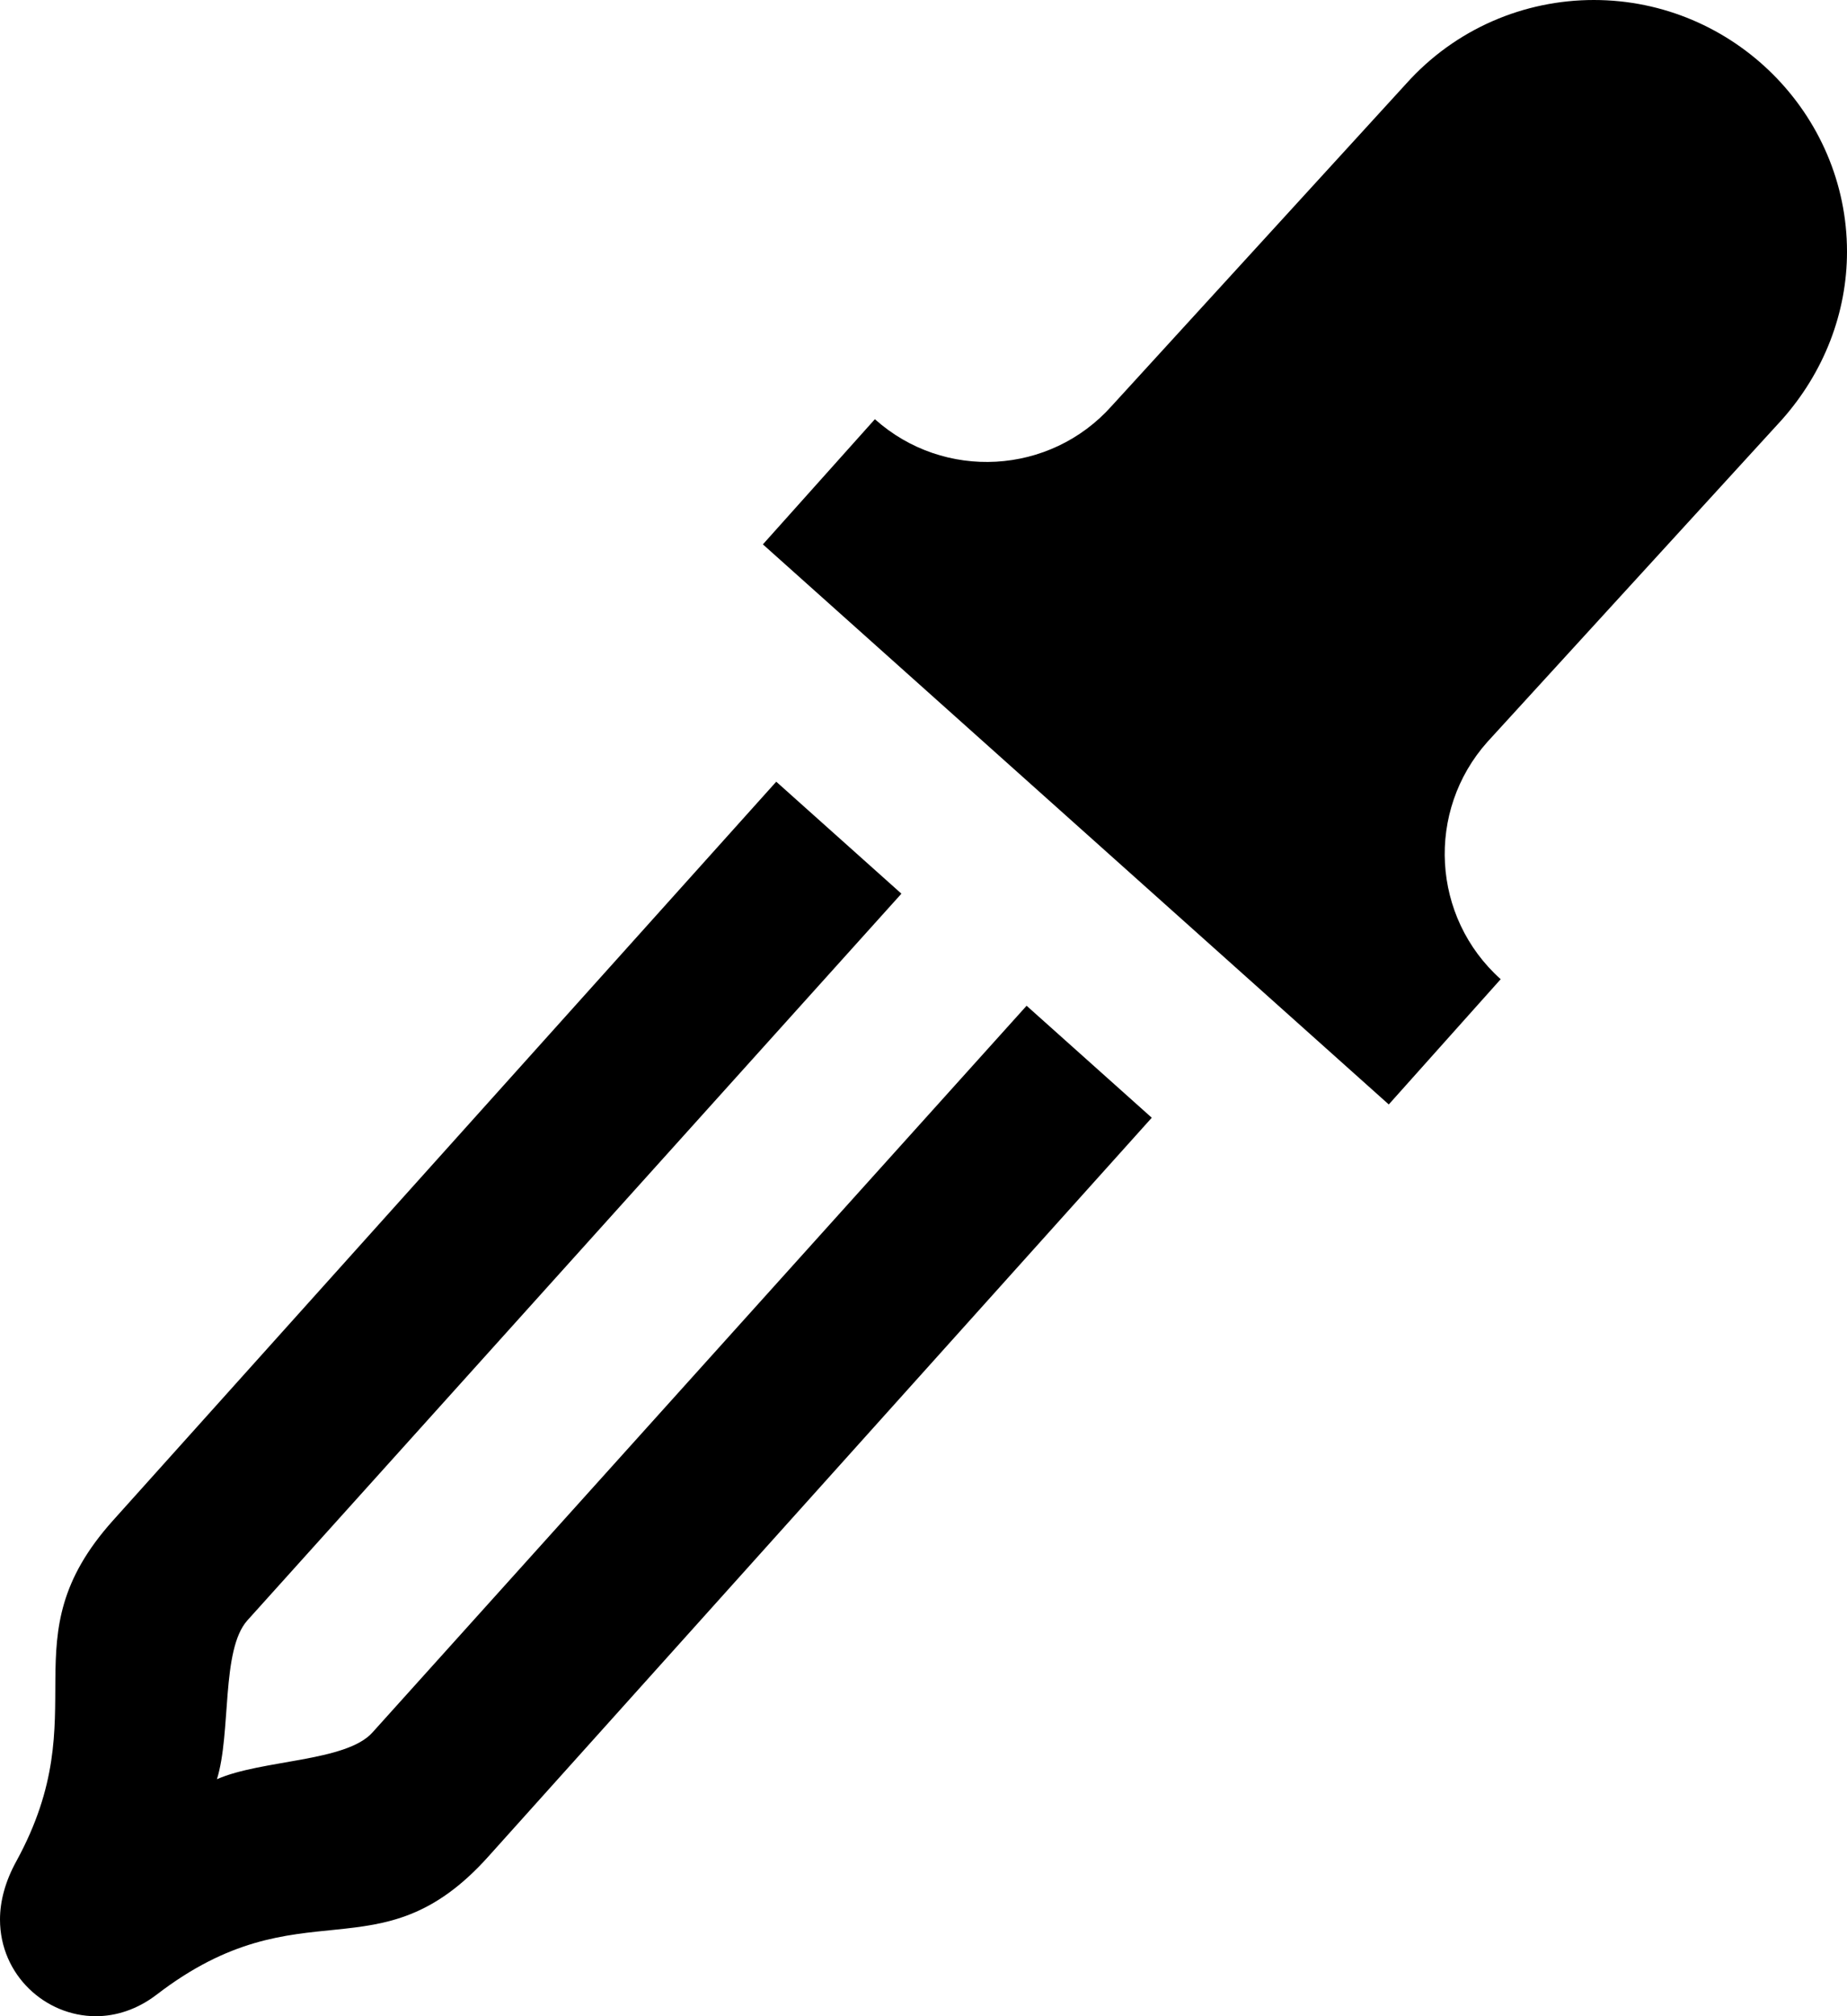 <?xml version="1.0" encoding="UTF-8"?>
<svg width="22px" height="24px" viewBox="0 0 22 24" version="1.1" xmlns="http://www.w3.org/2000/svg" xmlns:xlink="http://www.w3.org/1999/xlink">
    <!-- Generator: Sketch 47.1 (45422) - http://www.bohemiancoding.com/sketch -->
    <title>Eyedropper</title>
    <desc>Created with Sketch.</desc>
    <defs></defs>
    <g id="Symbols" stroke="none" stroke-width="1" fill="none" fill-rule="evenodd">
        <g id="Eyedropper" fill-rule="nonzero" fill="#000000">
            <g id="iconmonstr-eyedropper-1">
                <path d="M16.542,13.147 L9.087,6.48 L10.421,4.99 C11.243,5.726 12.508,5.656 13.243,4.831 L16.746,1 C17.339,0.337 18.16,4.4408921e-16 18.984,4.4408921e-16 C20.65,4.4408921e-16 22,1.358 22,2.996 C22,3.719 21.729,4.431 21.22,5.001 L17.717,8.831 C16.982,9.655 17.051,10.918 17.875,11.656 L16.542,13.147 Z M12.228,11.972 L4.437,20.622 C4.123,20.974 3.115,20.945 2.584,21.179 C2.756,20.625 2.632,19.641 2.946,19.289 L10.737,10.638 L9.246,9.305 L1.346,18.099 C0.069,19.522 1.175,20.36 0.197,22.151 C0.062,22.395 1.77635684e-15,22.631 1.77635684e-15,22.849 C1.77635684e-15,23.51 0.54,24 1.141,24 C1.382,24 1.633,23.921 1.865,23.744 C3.598,22.412 4.509,23.56 5.819,22.097 L13.719,13.305 L12.228,11.972 L12.228,11.972 Z" id="Shape"></path>
            </g>
        </g>
    </g>
</svg>
